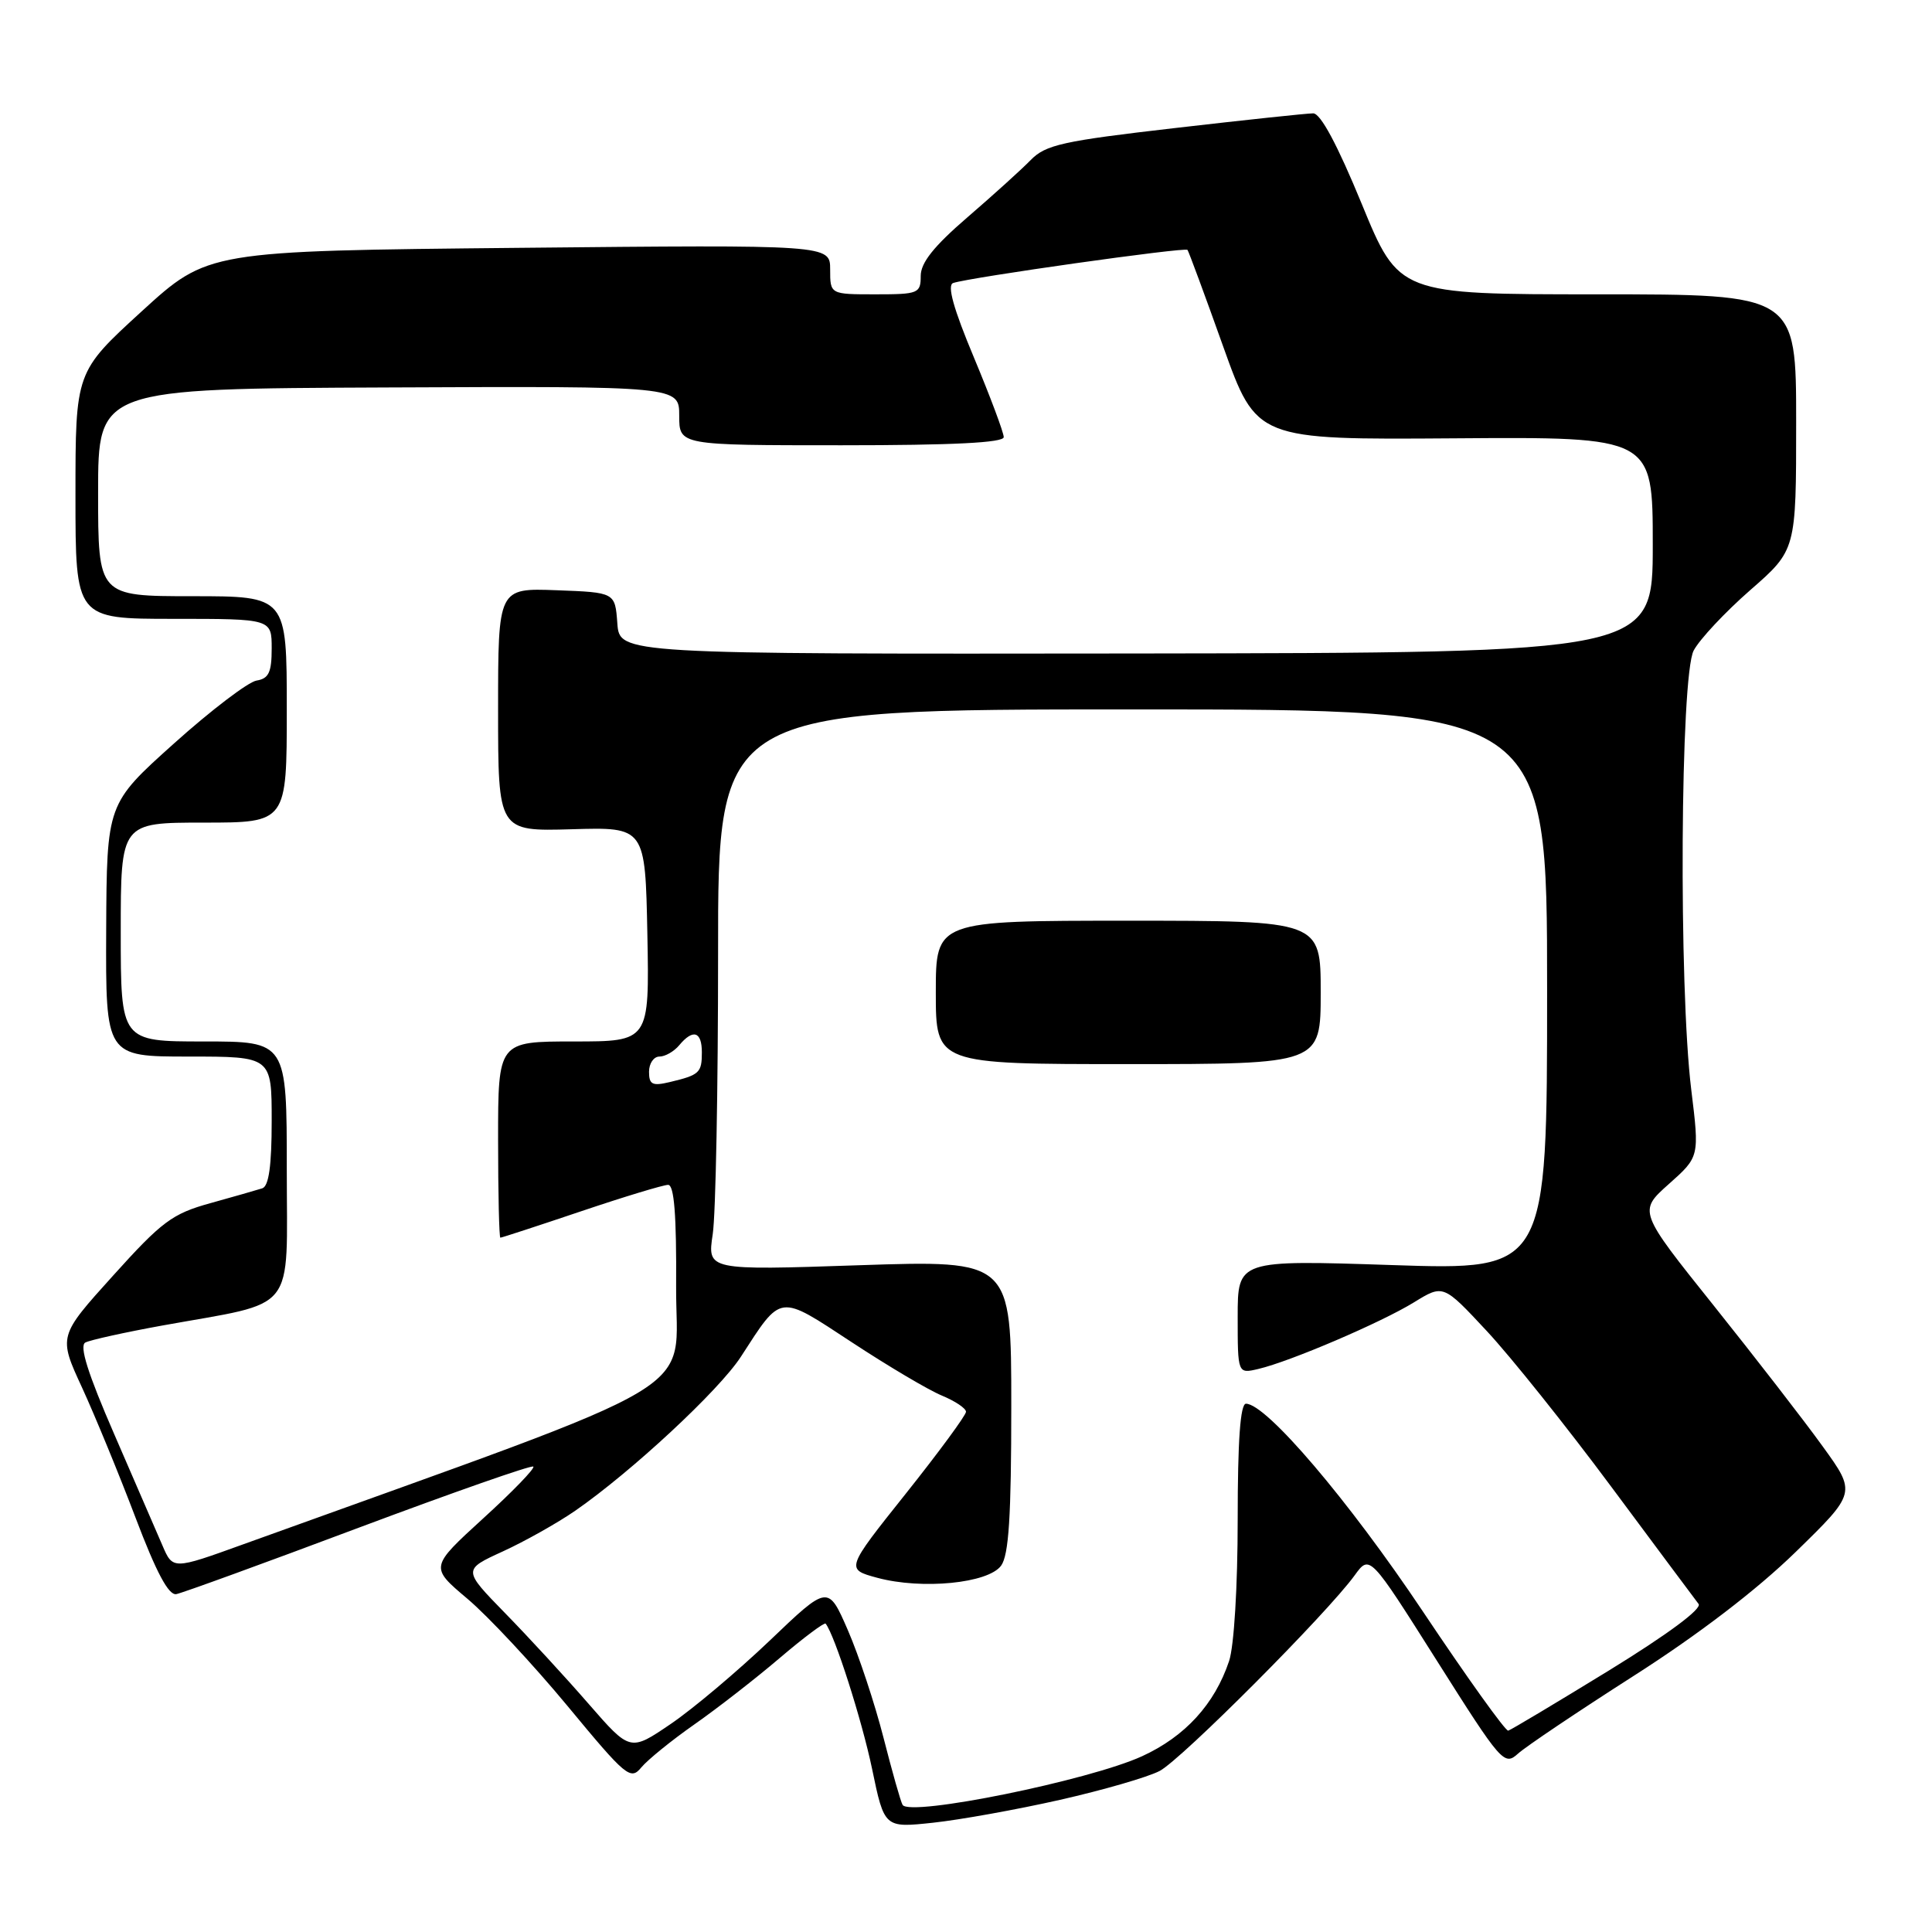 <?xml version="1.0" encoding="UTF-8" standalone="no"?>
<!DOCTYPE svg PUBLIC "-//W3C//DTD SVG 1.1//EN" "http://www.w3.org/Graphics/SVG/1.1/DTD/svg11.dtd" >
<svg xmlns="http://www.w3.org/2000/svg" xmlns:xlink="http://www.w3.org/1999/xlink" version="1.1" viewBox="0 0 256 256">
 <g >
 <path fill="currentColor"
d=" M 140.45 238.49 C 146.15 237.20 152.10 235.48 153.66 234.66 C 156.54 233.15 175.84 213.79 179.50 208.74 C 181.50 205.98 181.50 205.98 190.38 220.03 C 198.95 233.59 199.32 234.02 201.15 232.36 C 202.19 231.42 209.08 226.79 216.46 222.07 C 225.02 216.61 232.79 210.66 237.92 205.66 C 245.97 197.81 245.97 197.81 241.52 191.66 C 239.08 188.27 232.58 179.88 227.08 173.00 C 217.08 160.50 217.08 160.50 221.13 156.89 C 225.19 153.28 225.19 153.28 224.10 144.39 C 222.42 130.71 222.65 89.57 224.42 86.20 C 225.20 84.72 228.58 81.11 231.92 78.19 C 238.00 72.88 238.00 72.88 238.00 55.94 C 238.00 39.00 238.00 39.00 211.68 39.00 C 185.36 39.00 185.36 39.00 180.43 27.00 C 177.21 19.17 174.98 15.01 174.00 15.02 C 173.18 15.02 164.92 15.90 155.66 16.97 C 140.83 18.68 138.55 19.18 136.58 21.20 C 135.34 22.47 131.56 25.89 128.17 28.81 C 123.75 32.62 122.00 34.81 122.00 36.56 C 122.00 38.88 121.69 39.00 116.00 39.00 C 110.00 39.00 110.00 39.00 110.00 35.72 C 110.00 32.43 110.00 32.43 68.77 32.84 C 27.54 33.25 27.54 33.25 18.77 41.26 C 10.00 49.28 10.00 49.28 10.00 65.64 C 10.00 82.00 10.00 82.00 23.00 82.00 C 36.00 82.00 36.00 82.00 36.00 85.93 C 36.00 89.09 35.61 89.92 33.99 90.18 C 32.89 90.36 27.97 94.10 23.07 98.50 C 14.15 106.50 14.15 106.50 14.07 123.25 C 14.00 140.00 14.00 140.00 25.00 140.00 C 36.00 140.00 36.00 140.00 36.00 148.53 C 36.00 154.48 35.62 157.18 34.75 157.46 C 34.06 157.68 30.96 158.57 27.86 159.43 C 22.83 160.82 21.44 161.86 14.98 169.03 C 7.73 177.06 7.73 177.06 10.88 183.88 C 12.60 187.63 15.79 195.38 17.96 201.10 C 20.71 208.35 22.34 211.42 23.36 211.23 C 24.16 211.08 35.04 207.12 47.53 202.43 C 60.03 197.75 70.44 194.10 70.67 194.33 C 70.90 194.57 67.91 197.66 64.02 201.20 C 56.96 207.65 56.96 207.65 61.93 211.84 C 64.66 214.14 70.62 220.53 75.18 226.03 C 82.97 235.45 83.55 235.93 84.98 234.19 C 85.82 233.18 88.97 230.62 92.00 228.50 C 95.03 226.38 100.11 222.43 103.30 219.71 C 106.49 216.99 109.24 214.94 109.40 215.14 C 110.60 216.64 114.20 227.90 115.55 234.36 C 117.18 242.21 117.18 242.21 123.63 241.52 C 127.18 241.14 134.74 239.78 140.45 238.49 Z  M 119.60 239.16 C 119.35 238.76 118.22 234.76 117.07 230.26 C 115.92 225.76 113.80 219.36 112.36 216.04 C 109.73 209.99 109.73 209.99 102.00 217.38 C 97.74 221.44 91.84 226.42 88.88 228.43 C 83.50 232.09 83.50 232.09 78.02 225.80 C 75.01 222.33 70.02 216.91 66.93 213.75 C 61.32 208.00 61.32 208.00 66.63 205.57 C 69.55 204.23 73.86 201.81 76.22 200.18 C 83.67 195.02 95.27 184.24 98.16 179.79 C 103.63 171.35 103.07 171.43 112.89 177.87 C 117.68 181.02 123.03 184.19 124.80 184.92 C 126.56 185.65 128.00 186.61 128.00 187.07 C 128.00 187.52 124.41 192.41 120.02 197.92 C 112.04 207.93 112.04 207.93 116.26 209.07 C 122.18 210.66 130.94 209.80 132.65 207.46 C 133.67 206.06 134.00 200.94 134.00 186.30 C 134.00 166.98 134.00 166.98 113.86 167.65 C 93.72 168.33 93.72 168.33 94.44 163.54 C 94.84 160.90 95.15 144.18 95.15 126.37 C 95.13 94.00 95.13 94.00 150.07 94.00 C 205.00 94.00 205.00 94.00 205.00 131.16 C 205.00 168.31 205.00 168.31 184.50 167.63 C 164.00 166.95 164.00 166.95 164.00 174.49 C 164.00 182.04 164.00 182.04 166.75 181.39 C 170.94 180.41 183.02 175.24 187.37 172.56 C 191.24 170.18 191.24 170.18 196.98 176.34 C 200.15 179.73 207.58 189.03 213.50 197.00 C 219.42 204.97 224.63 211.96 225.07 212.53 C 225.57 213.16 221.01 216.54 213.19 221.35 C 206.21 225.63 200.21 229.22 199.85 229.32 C 199.50 229.42 194.40 222.30 188.52 213.50 C 178.70 198.81 167.79 186.00 165.10 186.00 C 164.35 186.00 164.00 190.86 164.00 201.35 C 164.00 210.17 163.52 218.15 162.86 220.10 C 160.95 225.81 157.03 230.10 151.33 232.71 C 144.32 235.92 120.58 240.74 119.60 239.16 Z  M 175.00 131.50 C 175.00 122.00 175.00 122.00 149.50 122.00 C 124.00 122.00 124.00 122.00 124.00 131.50 C 124.00 141.00 124.00 141.00 149.50 141.00 C 175.00 141.00 175.00 141.00 175.00 131.50 Z  M 21.51 204.75 C 20.74 202.96 17.87 196.33 15.12 190.00 C 11.63 181.97 10.48 178.32 11.31 177.89 C 11.97 177.55 16.55 176.54 21.50 175.64 C 39.56 172.38 38.00 174.33 38.00 154.95 C 38.00 138.00 38.00 138.00 27.00 138.00 C 16.00 138.00 16.00 138.00 16.00 123.50 C 16.00 109.00 16.00 109.00 27.00 109.00 C 38.00 109.00 38.00 109.00 38.00 94.00 C 38.00 79.00 38.00 79.00 25.50 79.00 C 13.00 79.00 13.00 79.00 13.00 65.25 C 13.00 51.50 13.00 51.50 51.50 51.34 C 90.00 51.17 90.00 51.17 90.00 55.09 C 90.00 59.00 90.00 59.00 111.50 59.00 C 126.29 59.00 133.00 58.66 133.00 57.92 C 133.00 57.32 131.22 52.57 129.05 47.37 C 126.33 40.88 125.47 37.78 126.30 37.50 C 128.53 36.75 157.06 32.72 157.35 33.11 C 157.51 33.33 159.64 39.07 162.07 45.89 C 166.50 58.27 166.50 58.27 192.75 58.08 C 219.00 57.89 219.00 57.89 219.00 72.19 C 219.00 86.50 219.00 86.50 150.55 86.59 C 82.10 86.67 82.10 86.67 81.80 82.59 C 81.50 78.50 81.50 78.50 73.75 78.21 C 66.00 77.92 66.00 77.92 66.00 94.04 C 66.00 110.16 66.00 110.16 75.75 109.88 C 85.50 109.59 85.50 109.59 85.78 123.80 C 86.05 138.00 86.05 138.00 76.03 138.00 C 66.00 138.00 66.00 138.00 66.00 151.00 C 66.00 158.15 66.14 164.00 66.30 164.00 C 66.47 164.00 71.28 162.43 77.00 160.50 C 82.72 158.57 87.91 157.00 88.53 157.00 C 89.33 157.00 89.65 161.01 89.59 170.46 C 89.49 185.29 95.15 181.92 32.20 204.64 C 22.90 208.00 22.90 208.00 21.51 204.75 Z  M 86.00 142.02 C 86.00 140.91 86.62 140.00 87.38 140.00 C 88.14 140.00 89.32 139.32 90.00 138.50 C 91.83 136.30 93.00 136.67 93.00 139.44 C 93.00 142.15 92.69 142.44 88.75 143.38 C 86.44 143.93 86.00 143.71 86.00 142.02 Z "/>
</g>
</svg>